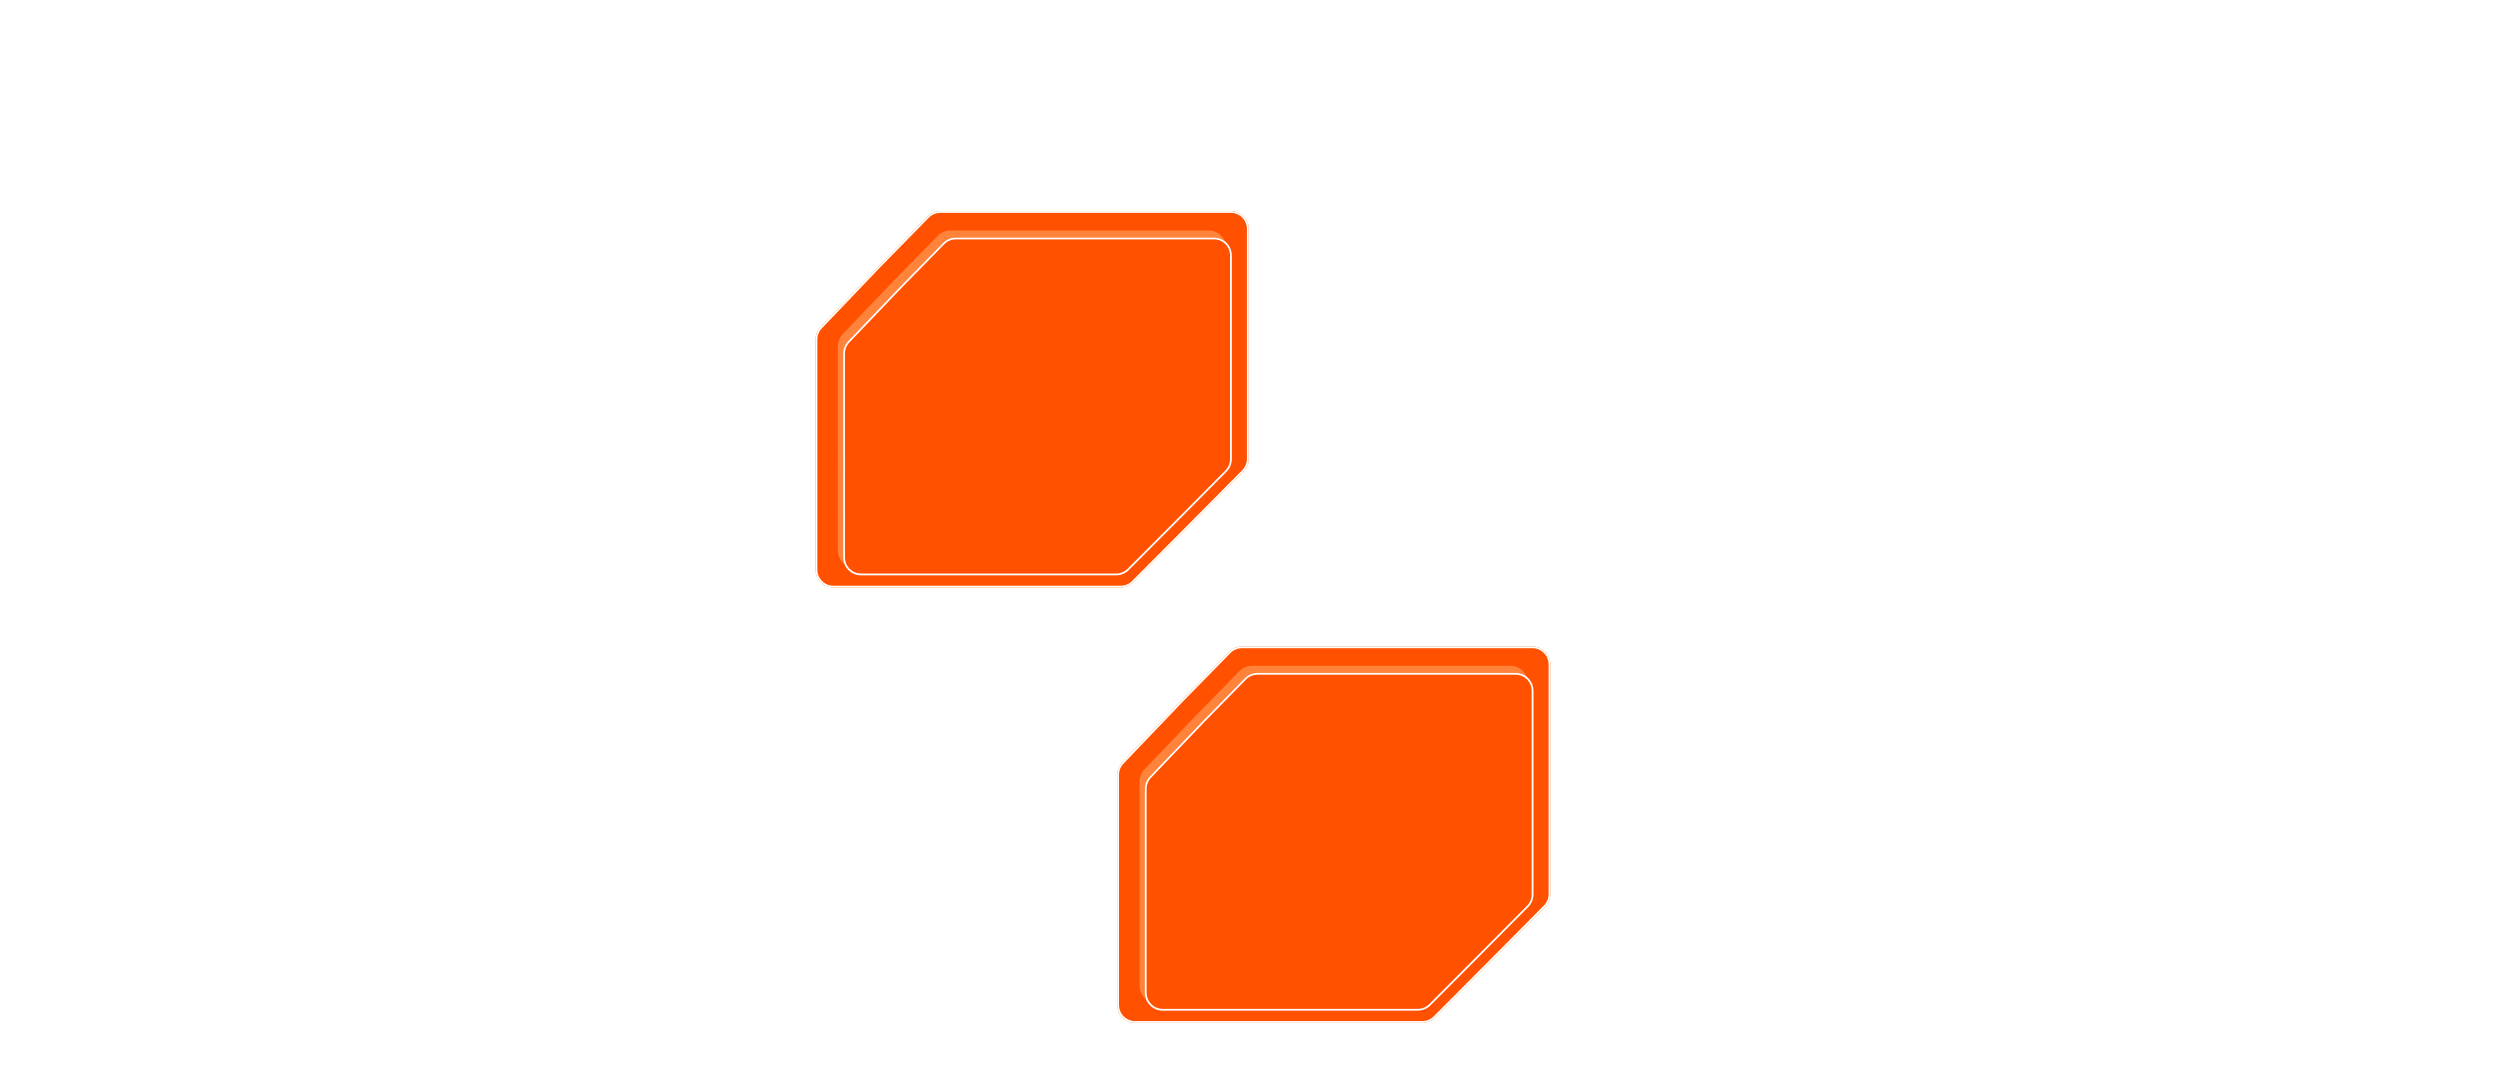 <svg width="1399" height="608" viewBox="0 0 1399 608" fill="none" xmlns="http://www.w3.org/2000/svg">
<g filter="url(#filter0_f_94_554)">
<path d="M492.46 148.25L519.036 121.13C520.917 119.21 523.491 118.129 526.179 118.129L688.778 118.129C694.301 118.129 698.778 122.606 698.778 128.129V256.763C698.778 259.402 697.735 261.933 695.877 263.806L665.577 294.345L634.211 325.833C632.335 327.717 629.786 328.776 627.127 328.776H466.384C460.861 328.776 456.384 324.299 456.384 318.776L456.383 189.979C456.383 187.404 457.376 184.928 459.156 183.067L492.46 148.25Z" fill="#FF5E01"/>
</g>
<path d="M526.179 118.629H688.778C694.025 118.629 698.278 122.882 698.278 128.129V256.763C698.278 259.269 697.287 261.675 695.521 263.454L665.222 293.992L633.857 325.48C632.075 327.27 629.653 328.276 627.127 328.276H466.384C461.137 328.276 456.884 324.023 456.884 318.776L456.883 189.979C456.883 187.533 457.827 185.181 459.518 183.413L492.816 148.6L492.817 148.601L519.394 121.479C521.18 119.656 523.626 118.629 526.179 118.629Z" fill="#FF5100" stroke="white"/>
<g filter="url(#filter1_f_94_554)">
<path d="M501.209 155.981L524.751 131.956C526.632 130.037 529.206 128.955 531.894 128.955L676.321 128.955C681.844 128.955 686.321 133.432 686.321 138.955V252.917C686.321 255.555 685.278 258.087 683.42 259.96L656.532 287.059L628.692 315.009C626.816 316.892 624.266 317.951 621.607 317.951H478.841C473.318 317.951 468.841 313.474 468.841 307.951L468.84 193.833C468.84 191.258 469.833 188.782 471.614 186.921L501.209 155.981Z" fill="#FF833B"/>
</g>
<g filter="url(#filter2_d_94_554)">
<path d="M501.209 155.979L524.751 131.954C526.632 130.035 529.206 128.953 531.894 128.953L676.321 128.953C681.844 128.953 686.321 133.43 686.321 138.953V252.915C686.321 255.553 685.278 258.085 683.42 259.958L656.532 287.057L628.692 315.007C626.816 316.89 624.266 317.949 621.607 317.949H478.841C473.318 317.949 468.841 313.472 468.841 307.95L468.84 193.831C468.84 191.256 469.833 188.78 471.614 186.919L501.209 155.979Z" fill="#FF5100"/>
<path d="M531.894 129.453H676.321C681.568 129.453 685.821 133.706 685.821 138.953V252.915C685.821 255.422 684.83 257.826 683.064 259.605L656.178 286.704L628.338 314.653C626.555 316.443 624.133 317.449 621.607 317.449H478.841C473.594 317.449 469.341 313.196 469.341 307.949L469.34 193.831C469.34 191.385 470.284 189.033 471.975 187.265L501.57 156.324L501.569 156.323L525.108 132.304C526.895 130.48 529.341 129.453 531.894 129.453Z" stroke="white"/>
</g>
<path d="M53.529 0.27H42.917L60.917 27.73H71.529L53.529 0.27Z" fill="white"/>
<path d="M39.223 0.27H28.611L46.611 27.73H57.223L39.223 0.27Z" fill="white"/>
<path d="M24.916 0.27H14.304L32.304 27.73H42.916L24.916 0.27Z" fill="white"/>
<path d="M10.609 0.27H-0.003L17.997 27.73H28.609L10.609 0.27Z" fill="white"/>
<path d="M372.093 26.732L372.806 26.031L372.512 25.732H372.093V26.732ZM484.731 142.573C485.119 142.966 485.752 142.971 486.146 142.584C486.539 142.196 486.544 141.563 486.157 141.17L484.731 142.573ZM65.238 26.732V27.732H372.093V26.732V25.732H65.238V26.732ZM372.093 26.732L371.38 27.434L484.731 142.573L485.444 141.871L486.157 141.17L372.806 26.031L372.093 26.732Z" fill="white"/>
<path d="M1212.6 65.481H1223.21L1205.21 92.942H1194.6L1212.6 65.481Z" fill="white"/>
<path d="M1226.91 65.481H1237.52L1219.52 92.942H1208.91L1226.91 65.481Z" fill="white"/>
<path d="M1241.21 65.481H1251.83L1233.83 92.942H1223.21L1241.21 65.481Z" fill="white"/>
<path d="M1255.52 65.481H1266.14L1248.14 92.942H1237.52L1255.52 65.481Z" fill="white"/>
<path d="M710.738 206.645L821.784 91.938H1200.6" stroke="white" stroke-width="2" stroke-linecap="round"/>
<g filter="url(#filter3_f_94_554)">
<path d="M661.268 391.86L687.845 364.739C689.726 362.82 692.3 361.738 694.987 361.738L857.587 361.738C863.11 361.738 867.587 366.215 867.587 371.738V500.372C867.587 503.011 866.544 505.543 864.685 507.416L834.385 537.954L803.02 569.443C801.144 571.327 798.594 572.385 795.935 572.385H635.193C629.67 572.385 625.193 567.908 625.193 562.386L625.191 433.589C625.191 431.014 626.185 428.538 627.965 426.676L661.268 391.86Z" fill="#FF5E01"/>
</g>
<path d="M694.987 362.238H857.587C862.834 362.238 867.087 366.492 867.087 371.738V500.372C867.087 502.879 866.096 505.284 864.33 507.063L834.03 537.602L802.666 569.09C800.883 570.879 798.461 571.886 795.936 571.886H635.192C629.946 571.886 625.693 567.632 625.692 562.386L625.691 433.589C625.691 431.142 626.635 428.79 628.326 427.022L661.625 392.209L661.626 392.21L688.202 365.089C689.989 363.266 692.434 362.238 694.987 362.238Z" fill="#FF5100" stroke="white"/>
<g filter="url(#filter4_f_94_554)">
<path d="M670.017 399.59L693.56 375.565C695.441 373.646 698.015 372.564 700.702 372.564L845.13 372.564C850.653 372.564 855.13 377.042 855.13 382.564V496.526C855.13 499.165 854.087 501.696 852.228 503.569L825.341 530.668L797.501 558.618C795.624 560.502 793.075 561.561 790.416 561.561H647.65C642.127 561.561 637.65 557.084 637.65 551.561L637.648 437.442C637.648 434.867 638.642 432.391 640.422 430.53L670.017 399.59Z" fill="#FF833B"/>
</g>
<g filter="url(#filter5_d_94_554)">
<path d="M670.017 399.588L693.56 375.563C695.441 373.644 698.015 372.563 700.702 372.563L845.13 372.563C850.653 372.563 855.13 377.04 855.13 382.563V496.524C855.13 499.163 854.087 501.694 852.228 503.567L825.341 530.666L797.501 558.616C795.624 560.5 793.075 561.559 790.416 561.559H647.65C642.127 561.559 637.65 557.082 637.65 551.559L637.648 437.441C637.648 434.865 638.642 432.389 640.422 430.528L670.017 399.588Z" fill="#FF5100"/>
<path d="M700.702 373.062H845.13C850.377 373.063 854.63 377.316 854.63 382.562V496.524C854.63 499.031 853.639 501.436 851.873 503.215L824.986 530.313L797.146 558.263C795.364 560.052 792.942 561.059 790.416 561.059H647.649C642.403 561.058 638.149 556.805 638.149 551.559L638.148 437.44C638.148 434.994 639.092 432.642 640.783 430.874L670.379 399.934L670.378 399.933L693.917 375.913C695.704 374.09 698.149 373.063 700.702 373.062Z" stroke="white"/>
</g>
<path d="M76.188 417.398H65.575L83.575 444.859H94.188L76.188 417.398Z" fill="white"/>
<path d="M61.881 417.398H51.269L69.269 444.859H79.881L61.881 417.398Z" fill="white"/>
<path d="M47.574 417.398H36.962L54.962 444.859H65.574L47.574 417.398Z" fill="white"/>
<path d="M33.268 417.398H22.655L40.656 444.859H51.268L33.268 417.398Z" fill="white"/>
<path d="M461.376 443.863L461.737 442.931L461.563 442.863H461.376V443.863ZM614.705 504.219C615.22 504.418 615.799 504.162 615.998 503.647C616.197 503.132 615.941 502.553 615.426 502.354L614.705 504.219ZM88.24 443.863V444.863H461.376V443.863V442.863H88.24V443.863ZM461.376 443.863L461.015 444.796L614.705 504.219L615.065 503.286L615.426 502.354L461.737 442.931L461.376 443.863Z" fill="white"/>
<path d="M1344.81 268.156H1355.42L1337.42 295.617H1326.81L1344.81 268.156Z" fill="white"/>
<path d="M1359.12 268.156H1369.73L1351.73 295.617H1341.12L1359.12 268.156Z" fill="white"/>
<path d="M1373.42 268.156H1384.04L1366.04 295.617H1355.42L1373.42 268.156Z" fill="white"/>
<path d="M1387.73 268.156H1398.34L1380.34 295.617H1369.73L1387.73 268.156Z" fill="white"/>
<path d="M878.695 403.923L989.738 295.764C990.484 295.036 991.486 294.629 992.529 294.629H1331.71" stroke="white" stroke-width="2" stroke-linecap="round"/>
<path d="M1278.18 579.654H1288.79L1270.79 607.115H1260.18L1278.18 579.654Z" fill="white"/>
<path d="M1292.48 579.654H1303.09L1285.09 607.115H1274.48L1292.48 579.654Z" fill="white"/>
<path d="M1306.79 579.654H1317.4L1299.4 607.115H1288.79L1306.79 579.654Z" fill="white"/>
<path d="M1321.1 579.654H1331.71L1313.71 607.115H1303.1L1321.1 579.654Z" fill="white"/>
<path d="M862.582 537.562C862.12 537.259 861.5 537.388 861.197 537.85C860.894 538.312 861.023 538.932 861.485 539.235L862.582 537.562ZM1265.07 607.127L1266.07 607.127L1266.07 605.127L1265.07 605.127L1265.07 607.127ZM964.31 605.472L963.762 606.308L964.31 605.472ZM966.504 606.127L966.504 605.127L966.504 606.127ZM862.033 538.398L861.485 539.235L963.762 606.308L964.31 605.472L964.859 604.636L862.582 537.562L862.033 538.398ZM966.504 606.127L966.504 607.127L1265.07 607.127L1265.07 606.127L1265.07 605.127L966.504 605.127L966.504 606.127ZM964.31 605.472L963.762 606.308C964.577 606.843 965.53 607.127 966.504 607.127L966.504 606.127L966.504 605.127C965.919 605.127 965.348 604.957 964.859 604.636L964.31 605.472Z" fill="white"/>
<defs>
<filter id="filter0_f_94_554" x="448.383" y="110.129" width="258.395" height="226.646" filterUnits="userSpaceOnUse" color-interpolation-filters="sRGB">
<feFlood flood-opacity="0" result="BackgroundImageFix"/>
<feBlend mode="normal" in="SourceGraphic" in2="BackgroundImageFix" result="shape"/>
<feGaussianBlur stdDeviation="4" result="effect1_foregroundBlur_94_554"/>
</filter>
<filter id="filter1_f_94_554" x="431.94" y="92.055" width="291.28" height="262.796" filterUnits="userSpaceOnUse" color-interpolation-filters="sRGB">
<feFlood flood-opacity="0" result="BackgroundImageFix"/>
<feBlend mode="normal" in="SourceGraphic" in2="BackgroundImageFix" result="shape"/>
<feGaussianBlur stdDeviation="18.45" result="effect1_foregroundBlur_94_554"/>
</filter>
<filter id="filter2_d_94_554" x="443.14" y="104.253" width="274.88" height="246.396" filterUnits="userSpaceOnUse" color-interpolation-filters="sRGB">
<feFlood flood-opacity="0" result="BackgroundImageFix"/>
<feColorMatrix in="SourceAlpha" type="matrix" values="0 0 0 0 0 0 0 0 0 0 0 0 0 0 0 0 0 0 127 0" result="hardAlpha"/>
<feOffset dx="3" dy="4"/>
<feGaussianBlur stdDeviation="14.35"/>
<feComposite in2="hardAlpha" operator="out"/>
<feColorMatrix type="matrix" values="0 0 0 0 1 0 0 0 0 1 0 0 0 0 1 0 0 0 0.25 0"/>
<feBlend mode="normal" in2="BackgroundImageFix" result="effect1_dropShadow_94_554"/>
<feBlend mode="normal" in="SourceGraphic" in2="effect1_dropShadow_94_554" result="shape"/>
</filter>
<filter id="filter3_f_94_554" x="617.191" y="353.738" width="258.395" height="226.646" filterUnits="userSpaceOnUse" color-interpolation-filters="sRGB">
<feFlood flood-opacity="0" result="BackgroundImageFix"/>
<feBlend mode="normal" in="SourceGraphic" in2="BackgroundImageFix" result="shape"/>
<feGaussianBlur stdDeviation="4" result="effect1_foregroundBlur_94_554"/>
</filter>
<filter id="filter4_f_94_554" x="600.748" y="335.664" width="291.28" height="262.796" filterUnits="userSpaceOnUse" color-interpolation-filters="sRGB">
<feFlood flood-opacity="0" result="BackgroundImageFix"/>
<feBlend mode="normal" in="SourceGraphic" in2="BackgroundImageFix" result="shape"/>
<feGaussianBlur stdDeviation="18.45" result="effect1_foregroundBlur_94_554"/>
</filter>
<filter id="filter5_d_94_554" x="611.948" y="347.862" width="274.88" height="246.396" filterUnits="userSpaceOnUse" color-interpolation-filters="sRGB">
<feFlood flood-opacity="0" result="BackgroundImageFix"/>
<feColorMatrix in="SourceAlpha" type="matrix" values="0 0 0 0 0 0 0 0 0 0 0 0 0 0 0 0 0 0 127 0" result="hardAlpha"/>
<feOffset dx="3" dy="4"/>
<feGaussianBlur stdDeviation="14.35"/>
<feComposite in2="hardAlpha" operator="out"/>
<feColorMatrix type="matrix" values="0 0 0 0 1 0 0 0 0 1 0 0 0 0 1 0 0 0 0.25 0"/>
<feBlend mode="normal" in2="BackgroundImageFix" result="effect1_dropShadow_94_554"/>
<feBlend mode="normal" in="SourceGraphic" in2="effect1_dropShadow_94_554" result="shape"/>
</filter>
</defs>
</svg>
